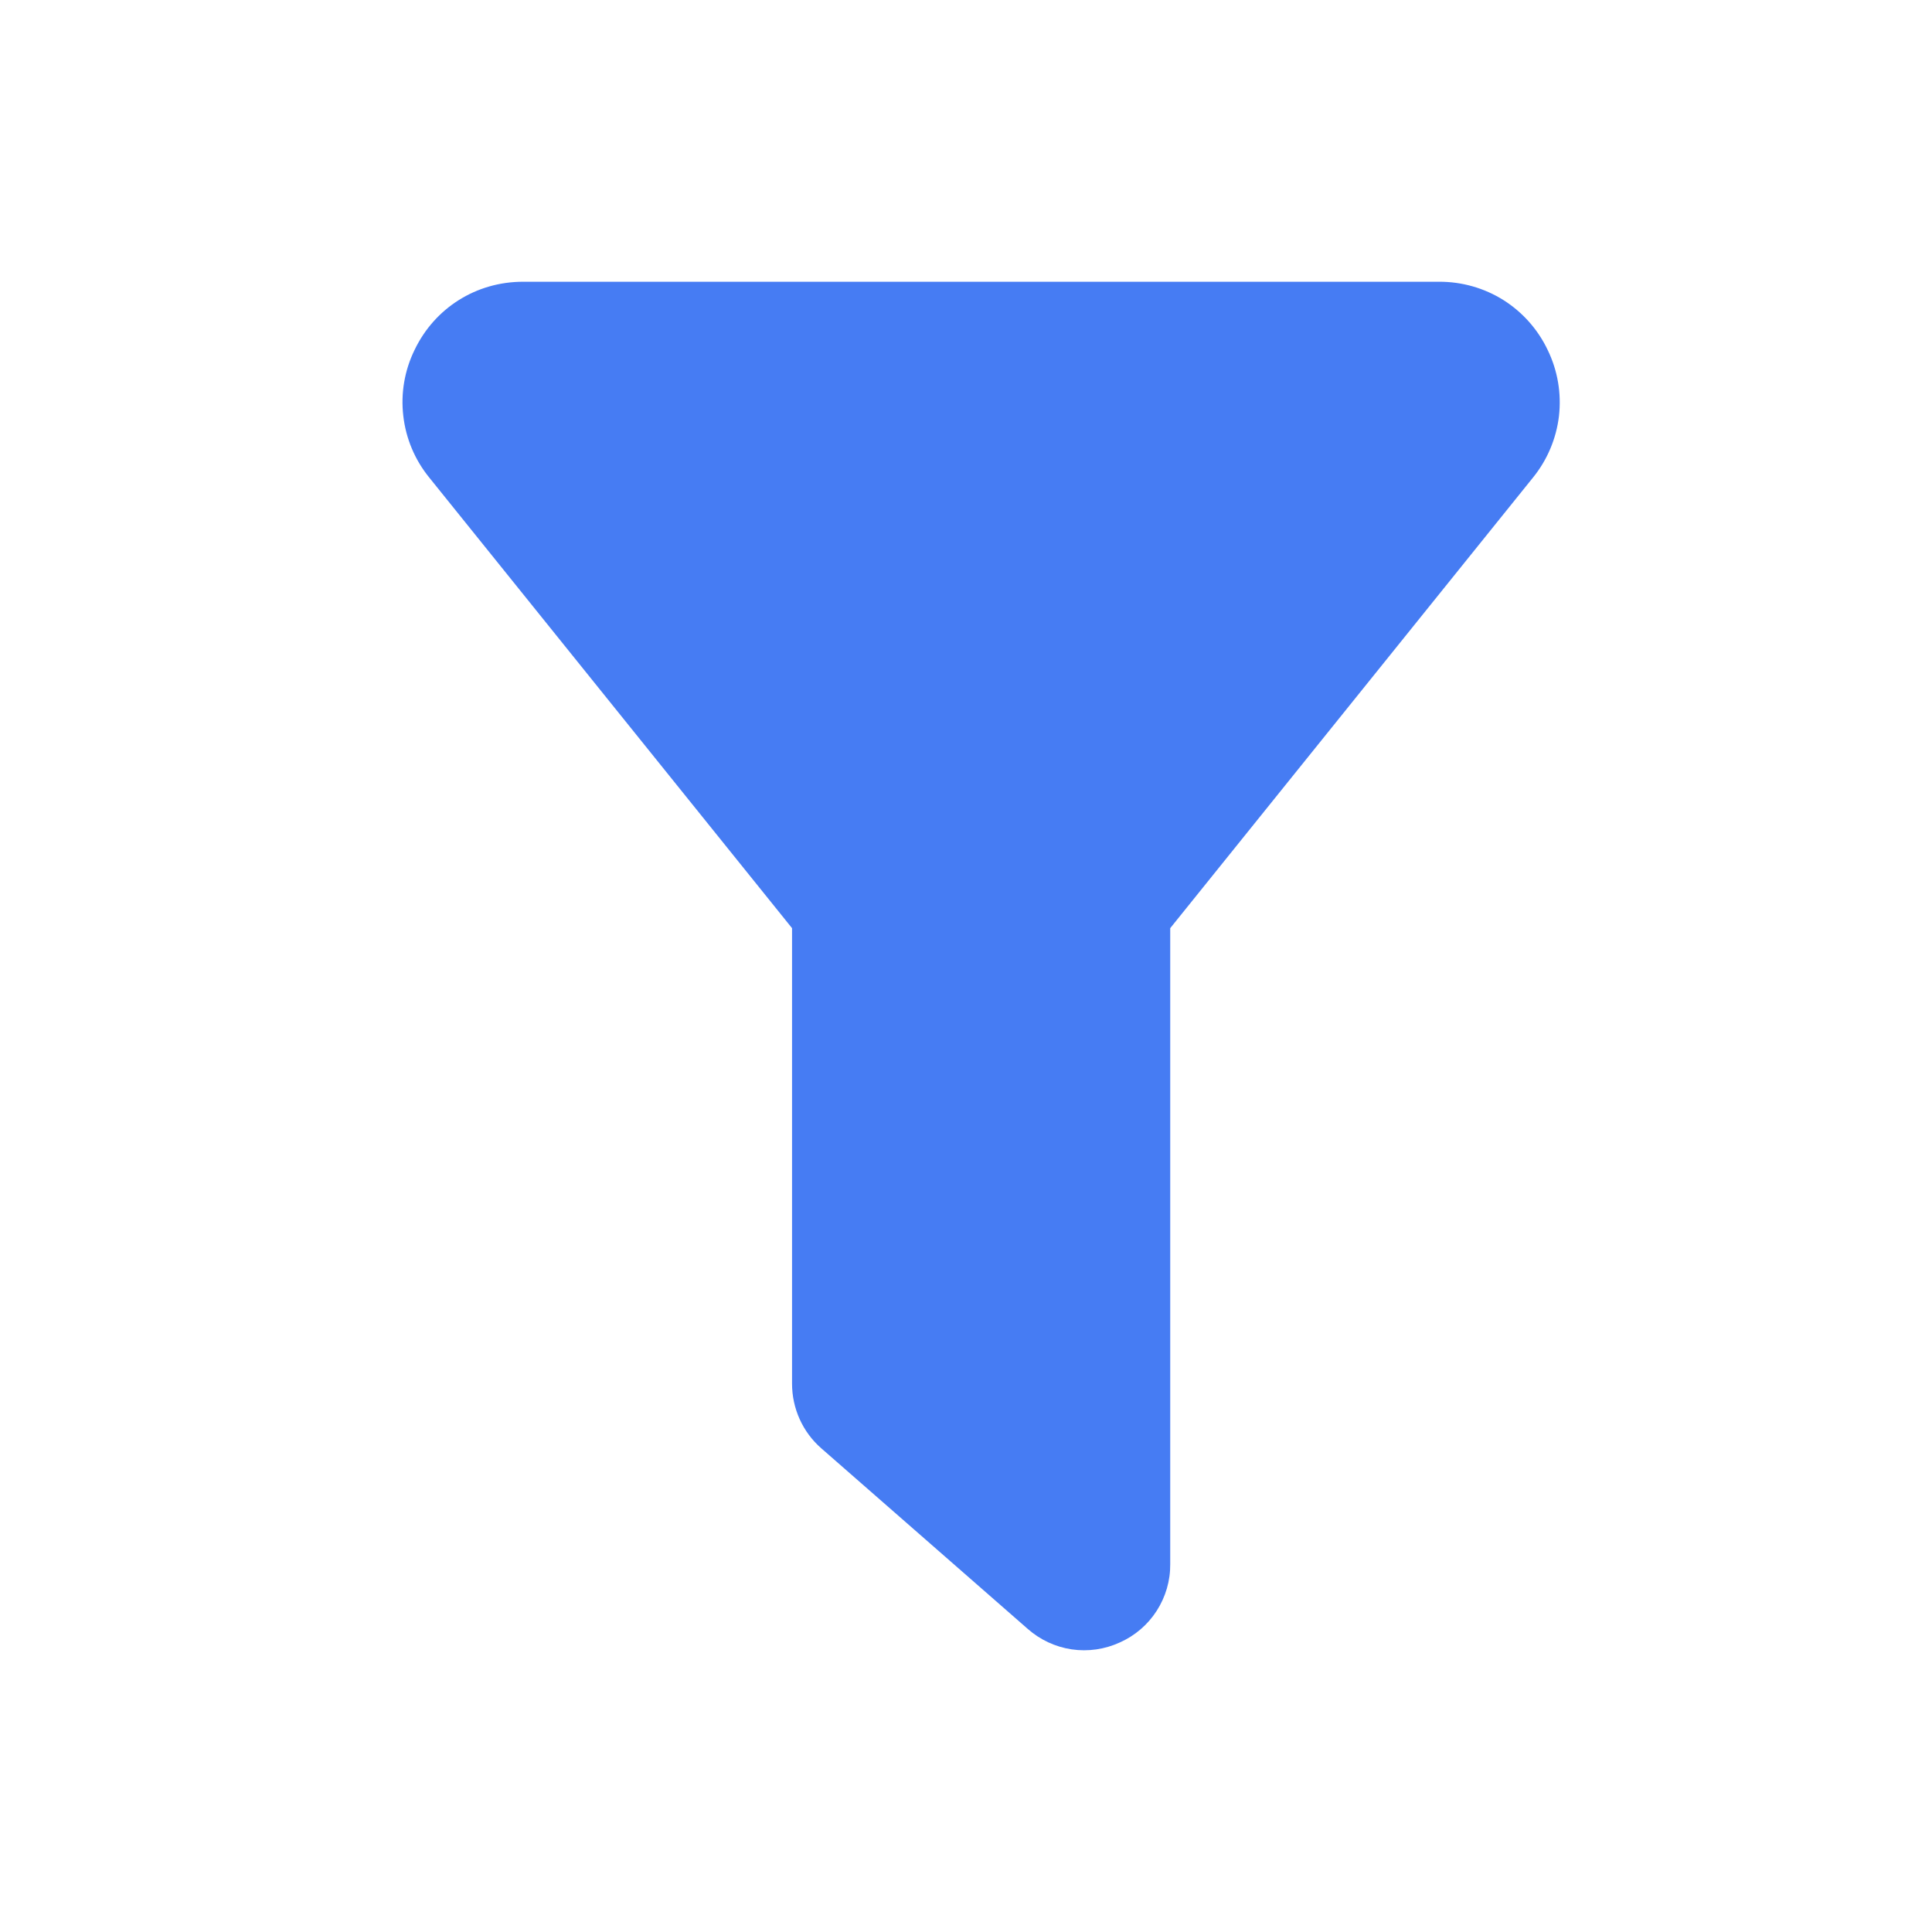 <svg width="24" height="24" viewBox="0 0 24 24" fill="none" xmlns="http://www.w3.org/2000/svg">
<path d="M6.497 3.5H17.878C18.161 3.499 18.438 3.578 18.677 3.728C18.915 3.879 19.106 4.094 19.227 4.35C19.35 4.604 19.398 4.887 19.366 5.168C19.333 5.448 19.221 5.714 19.043 5.933L14.537 11.53V19.43C14.539 19.636 14.48 19.837 14.369 20.01C14.258 20.183 14.098 20.32 13.911 20.403C13.724 20.489 13.516 20.519 13.313 20.489C13.11 20.459 12.92 20.37 12.766 20.234L10.203 17.992C9.971 17.79 9.839 17.496 9.839 17.188V11.53L5.332 5.932C5.154 5.713 5.042 5.448 5.01 5.167C4.977 4.887 5.025 4.603 5.149 4.349C5.399 3.825 5.916 3.5 6.497 3.5Z" fill="#467CF3"/>
</svg>
